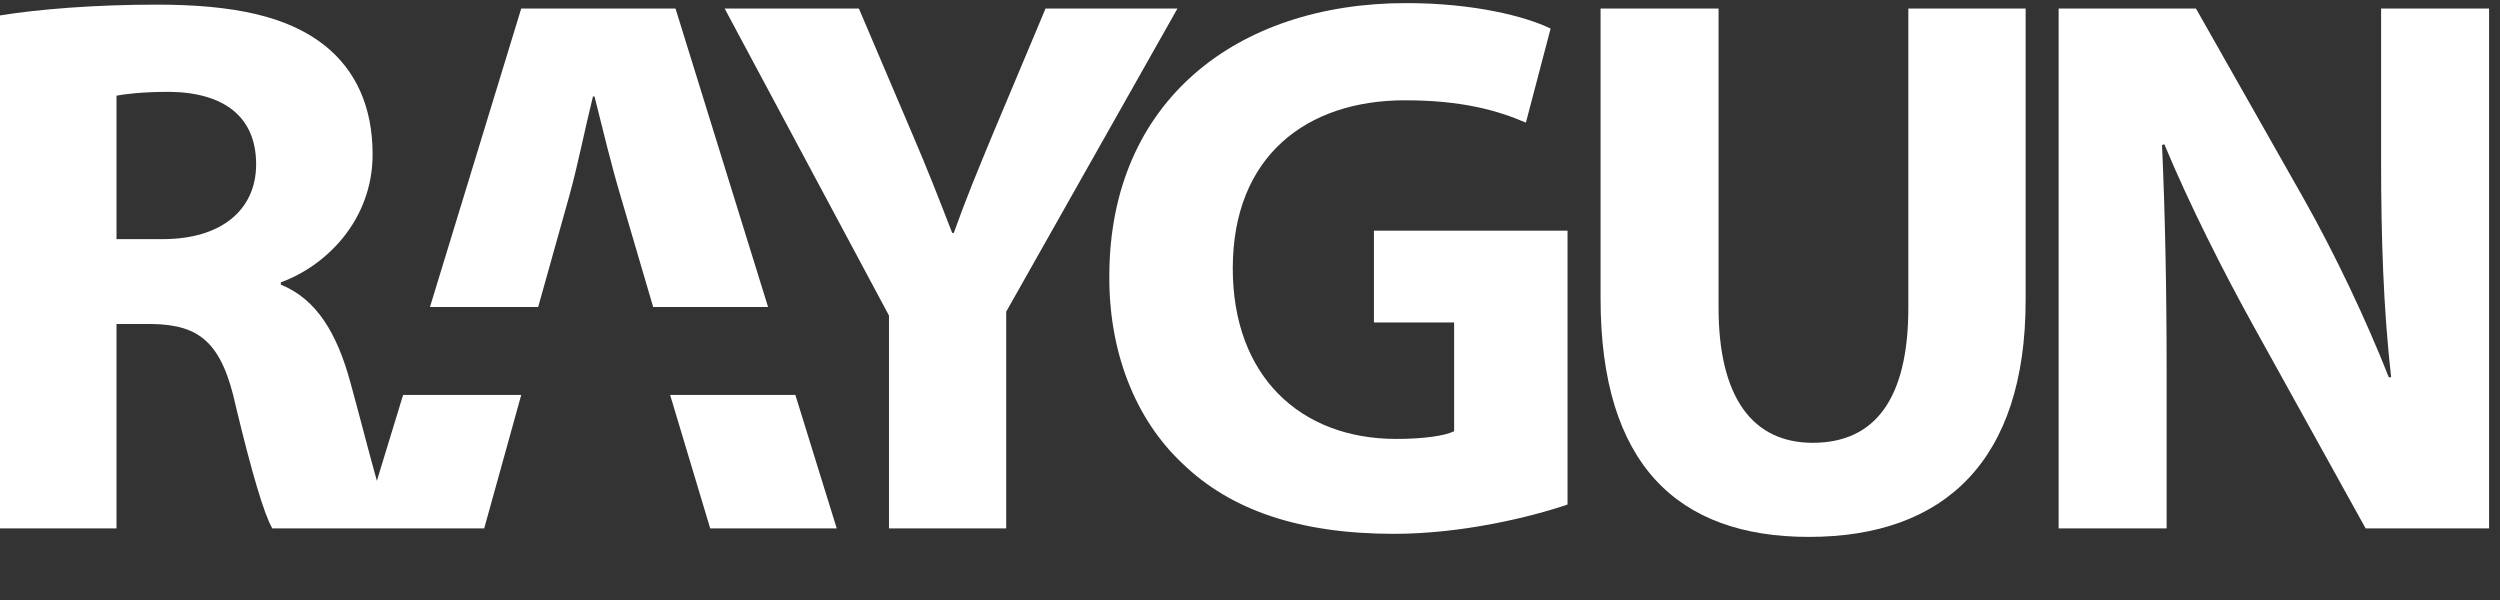 <?xml version="1.0" encoding="UTF-8" standalone="no"?>
<svg width="75px" height="18px" viewBox="0 0 75 18" version="1.1" xmlns="http://www.w3.org/2000/svg" xmlns:xlink="http://www.w3.org/1999/xlink" xmlns:sketch="http://www.bohemiancoding.com/sketch/ns">
    <rect x="0" y="0" width="75" height="18" fill="#333333" stroke="none"/>
    <!-- Generator: Sketch 3.0.4 (8053) - http://www.bohemiancoding.com/sketch -->
    <title>raygun logo</title>
    <desc>Created with Sketch.</desc>
    <defs></defs>
    <g id="Page-1" stroke="none" stroke-width="1" fill="none" fill-rule="evenodd" sketch:type="MSPage">
        <g id="Single-blog-post" sketch:type="MSArtboardGroup" transform="translate(-230, -22)" fill="#FFFFFF">
            <g id="navigation-8" sketch:type="MSLayerGroup">
                <g id="top-bar" sketch:type="MSShapeGroup">
                    <g id="raygun-logo" transform="translate(230, 22)">
                        <path d="M31.367,0.255 L29.792,4.004 C29.33,5.114 28.959,6.017 28.613,6.989 L28.566,6.989 C28.172,5.971 27.849,5.138 27.363,4.004 L25.766,0.255 L21.739,0.255 L26.669,9.466 L26.669,15.852 L30.186,15.852 L30.186,9.35 L35.324,0.255 L31.367,0.255" id="Fill-1"></path>
                        <path d="M41.218,9.674 L43.624,9.674 L43.624,12.937 C43.347,13.075 42.699,13.168 41.889,13.168 C38.996,13.168 36.983,11.27 36.983,8.053 C36.983,4.676 39.205,3.009 42.144,3.009 C43.856,3.009 44.92,3.31 45.777,3.679 L46.518,0.857 C45.754,0.486 44.203,0.093 42.19,0.093 C37.075,0.093 33.303,3.055 33.28,8.239 C33.257,10.53 34.044,12.566 35.478,13.909 C36.913,15.297 38.972,16.015 41.82,16.015 C43.879,16.015 45.939,15.506 47.026,15.136 L47.026,6.92 L41.218,6.92 L41.218,9.674" id="Fill-2"></path>
                        <path d="M57.25,9.234 C57.25,11.988 56.233,13.284 54.381,13.284 C52.576,13.284 51.557,11.918 51.557,9.234 L51.557,0.255 L48.017,0.255 L48.017,8.956 C48.017,13.932 50.331,16.107 54.266,16.107 C58.339,16.107 60.769,13.816 60.769,9.003 L60.769,0.255 L57.25,0.255 L57.25,9.234" id="Fill-3"></path>
                        <path d="M71.433,4.814 C71.433,7.151 71.502,9.258 71.734,11.317 L71.664,11.317 C70.969,9.558 70.044,7.614 69.118,5.971 L65.878,0.255 L61.759,0.255 L61.759,15.852 L64.999,15.852 L64.999,11.155 C64.999,8.609 64.952,6.41 64.861,4.351 L64.93,4.328 C65.692,6.156 66.711,8.169 67.636,9.836 L70.969,15.852 L74.672,15.852 L74.672,0.255 L71.433,0.255 L71.433,4.814" id="Fill-4"></path>
                        <path d="M11.306,14.424 C11.062,13.557 10.785,12.461 10.507,11.456 C10.114,10.021 9.511,8.979 8.425,8.54 L8.425,8.47 C9.767,7.984 11.178,6.619 11.178,4.629 C11.178,3.194 10.668,2.106 9.743,1.365 C8.633,0.486 7.013,0.139 4.698,0.139 C2.824,0.139 1.134,0.279 0,0.463 L0,15.852 L3.495,15.852 L3.495,9.72 L4.559,9.72 C5.994,9.743 6.665,10.275 7.082,12.22 C7.545,14.14 7.915,15.413 8.169,15.852 L14.526,15.852 L15.637,11.849 L12.093,11.849 L11.306,14.424 L11.306,14.424 Z M4.883,7.174 L3.495,7.174 L3.495,2.87 C3.749,2.824 4.236,2.755 5.091,2.755 C6.712,2.777 7.684,3.494 7.684,4.929 C7.684,6.295 6.643,7.174 4.883,7.174 L4.883,7.174 Z" id="Fill-7"></path>
                        <path d="M20.104,11.849 L21.306,15.852 L25.102,15.852 L23.861,11.849 L20.104,11.849" id="Fill-8"></path>
                        <path d="M20.265,0.255 L15.637,0.255 L12.899,9.21 L16.145,9.21 L17.072,5.902 C17.326,4.999 17.558,3.819 17.789,2.893 L17.835,2.893 C18.067,3.819 18.345,4.976 18.623,5.902 L19.595,9.21 L23.042,9.21 L20.265,0.255" id="Fill-9"></path>
                    </g>
                </g>
            </g>
        </g>
    </g>
</svg>